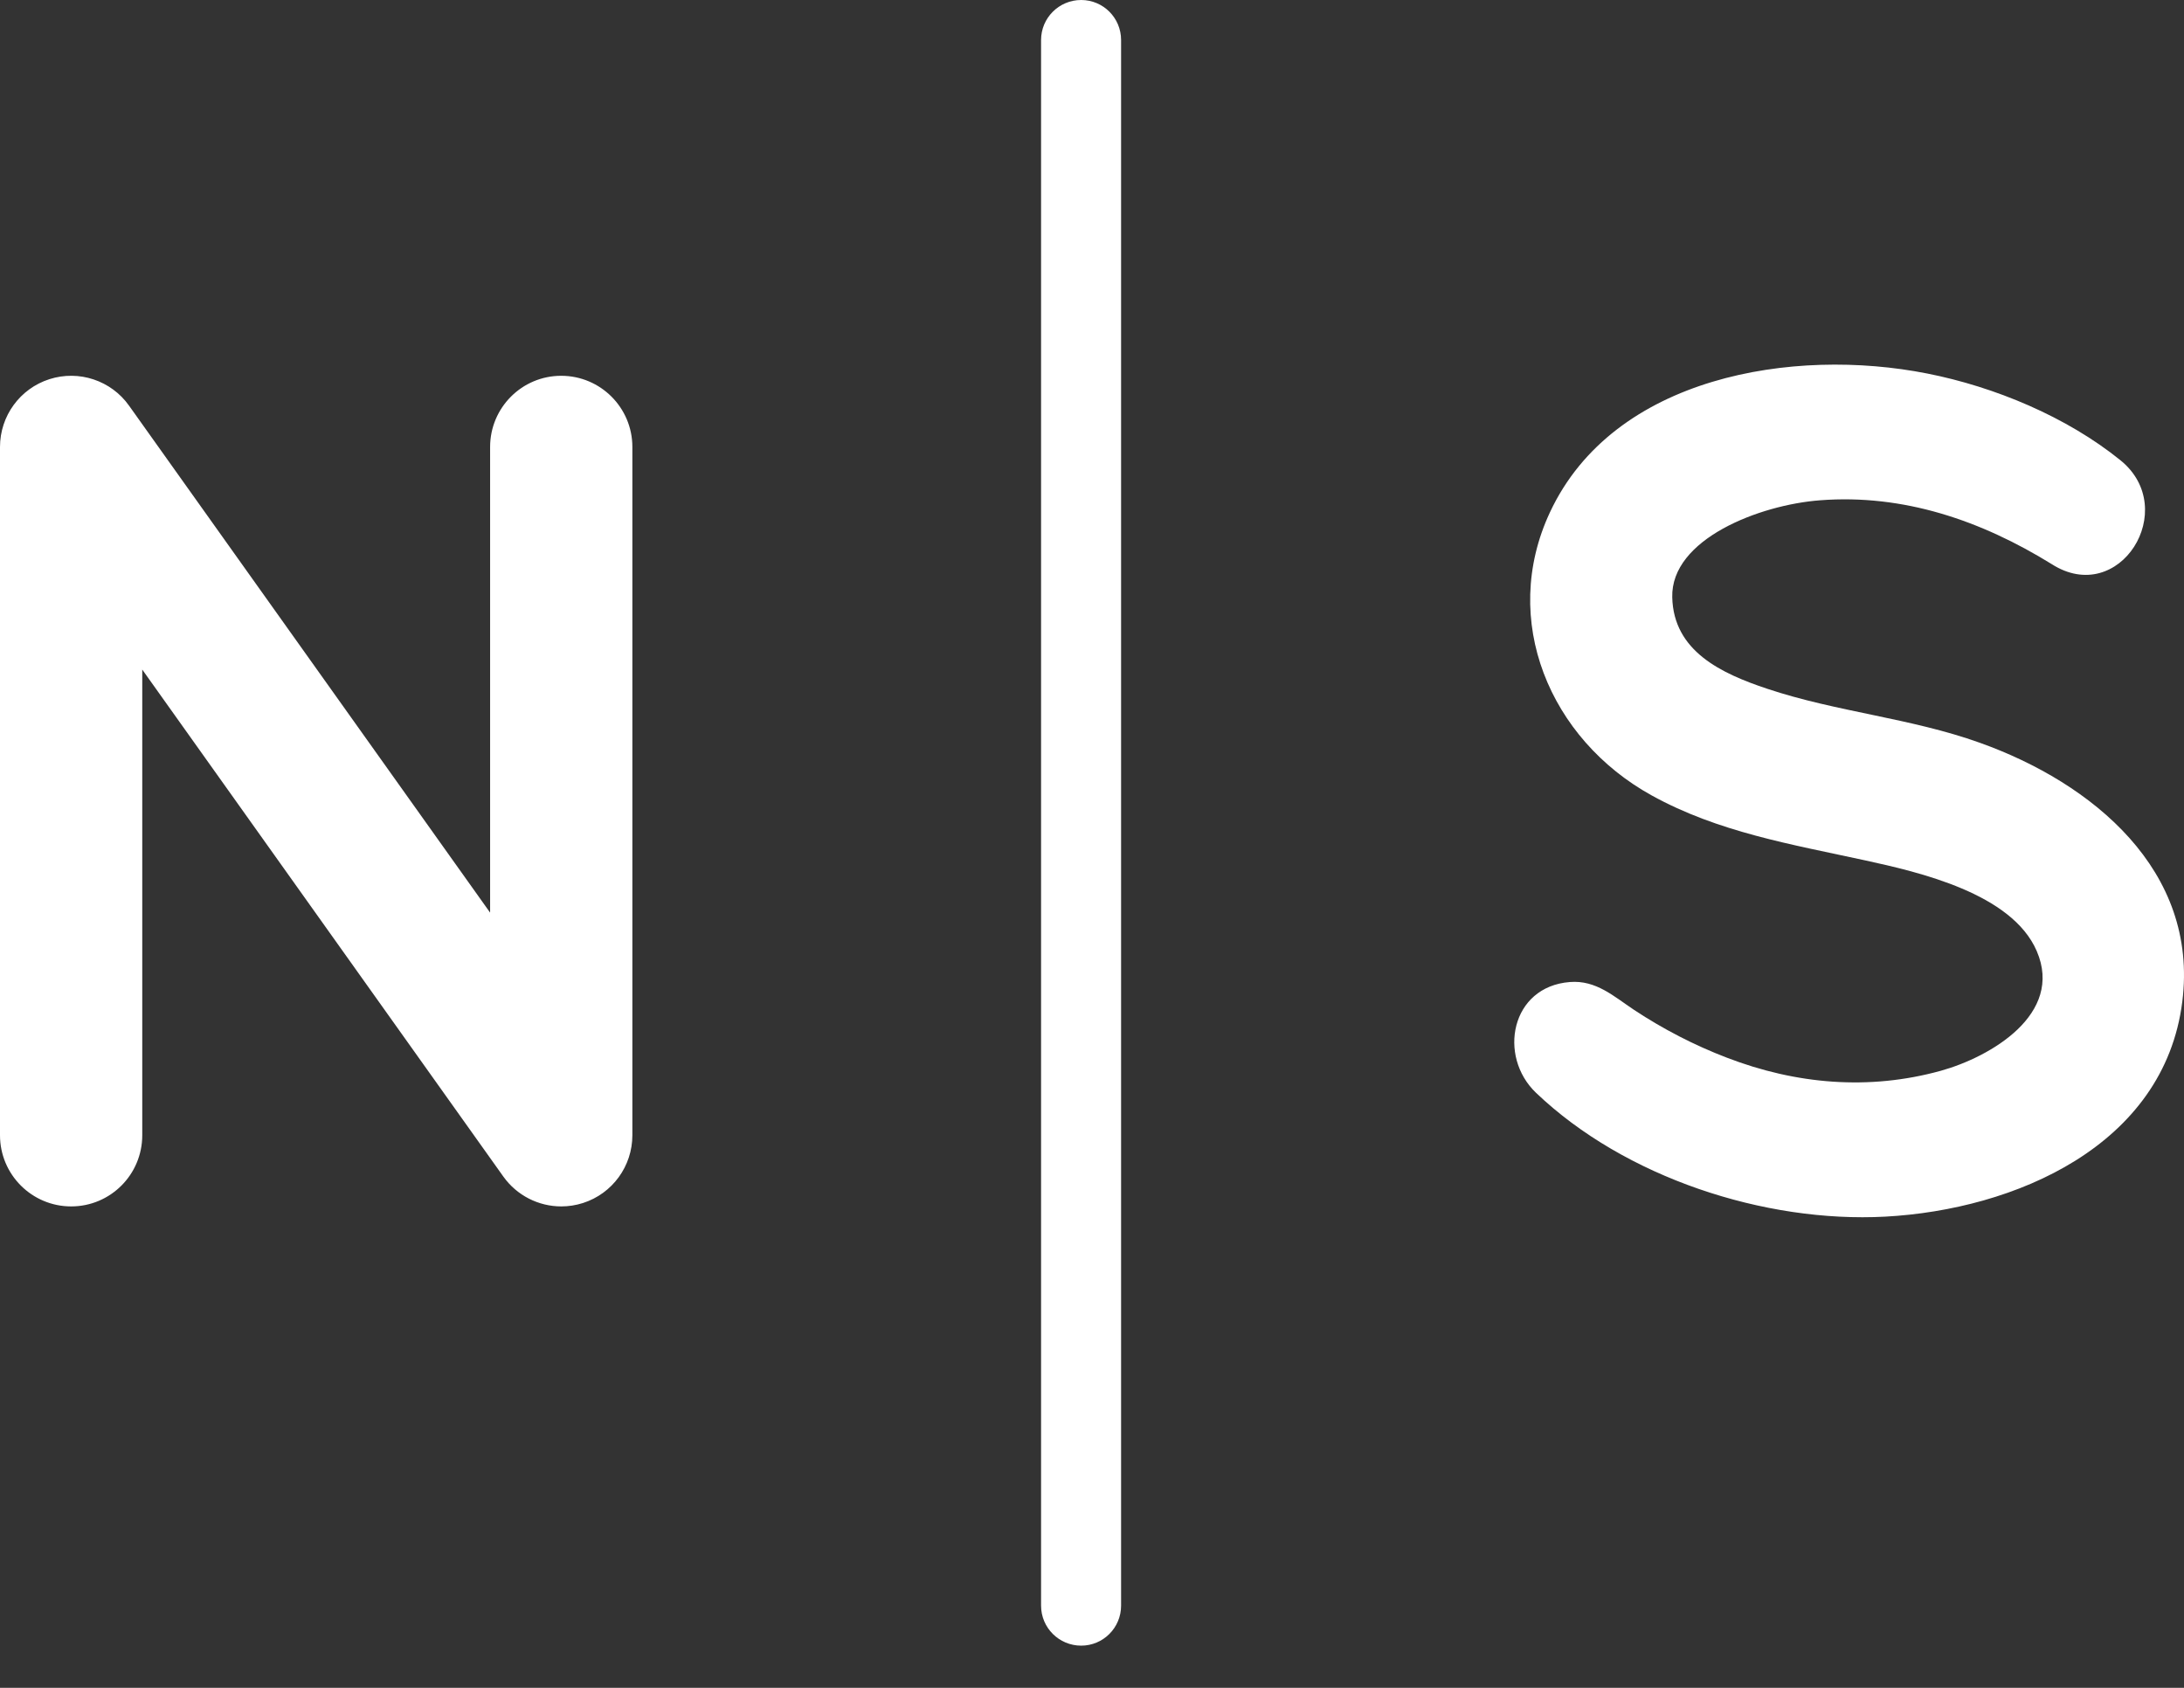 <?xml version="1.0" encoding="UTF-8" standalone="no"?>
<svg width="22px" height="17px" viewBox="0 0 22 17" version="1.1" xmlns="http://www.w3.org/2000/svg" xmlns:xlink="http://www.w3.org/1999/xlink">
    <rect x="0" y="0" width="22" height="17" fill="#333333" stroke="none"/>
    <!-- Generator: sketchtool 41.1 (35376) - http://www.bohemiancoding.com/sketch -->
    <title>52288FA6-4D64-4752-8663-469BB523925D</title>
    <desc>Created with sketchtool.</desc>
    <defs></defs>
    <g id="Assets" stroke="none" stroke-width="1" fill="none" fill-rule="evenodd">
        <g transform="translate(-20, -800)" id="Fill-1" fill="#FFFFFF">
            <path d="M41.983,810.088 C41.8,811.542 40.292,812.184 38.991,812.254 C37.775,812.319 36.367,811.86 35.473,811.007 C35.086,810.638 35.218,809.937 35.814,809.891 C36.078,809.87 36.256,810.036 36.461,810.172 C36.753,810.365 37.068,810.528 37.395,810.653 C38.092,810.921 38.826,810.985 39.55,810.785 C40.05,810.646 40.79,810.215 40.517,809.58 C40.267,808.998 39.331,808.784 38.785,808.665 C38.049,808.505 37.305,808.381 36.637,808.011 C35.612,807.445 35.105,806.246 35.613,805.16 C36.255,803.787 38.065,803.495 39.413,803.762 C40.092,803.896 40.817,804.197 41.36,804.636 C41.967,805.127 41.35,806.12 40.666,805.681 C39.957,805.243 39.175,804.974 38.333,805.039 C37.725,805.085 36.83,805.429 36.845,806.016 C36.858,806.559 37.339,806.783 37.801,806.937 C38.501,807.171 39.245,807.231 39.943,807.481 C41.077,807.886 42.149,808.766 41.983,810.088 L41.983,810.088 Z M31.293,816.172 C31.293,816.395 31.113,816.575 30.891,816.575 C30.668,816.575 30.487,816.395 30.487,816.172 L30.487,800.403 C30.487,800.18 30.668,800 30.891,800 C31.113,800 31.293,800.18 31.293,800.403 L31.293,816.172 Z M26.37,811.434 C26.37,811.746 26.169,812.022 25.872,812.117 C25.8,812.14 25.726,812.151 25.654,812.151 C25.426,812.151 25.207,812.042 25.07,811.85 L21.433,806.744 L21.433,811.434 C21.433,811.83 21.113,812.151 20.717,812.151 C20.321,812.151 20,811.83 20,811.434 L20,804.502 C20,804.19 20.201,803.914 20.498,803.819 C20.795,803.724 21.12,803.832 21.3,804.086 L24.937,809.192 L24.937,804.502 C24.937,804.106 25.258,803.785 25.653,803.785 C26.049,803.785 26.37,804.106 26.37,804.502 L26.37,811.434 Z"></path>
        </g>
    </g>
</svg>